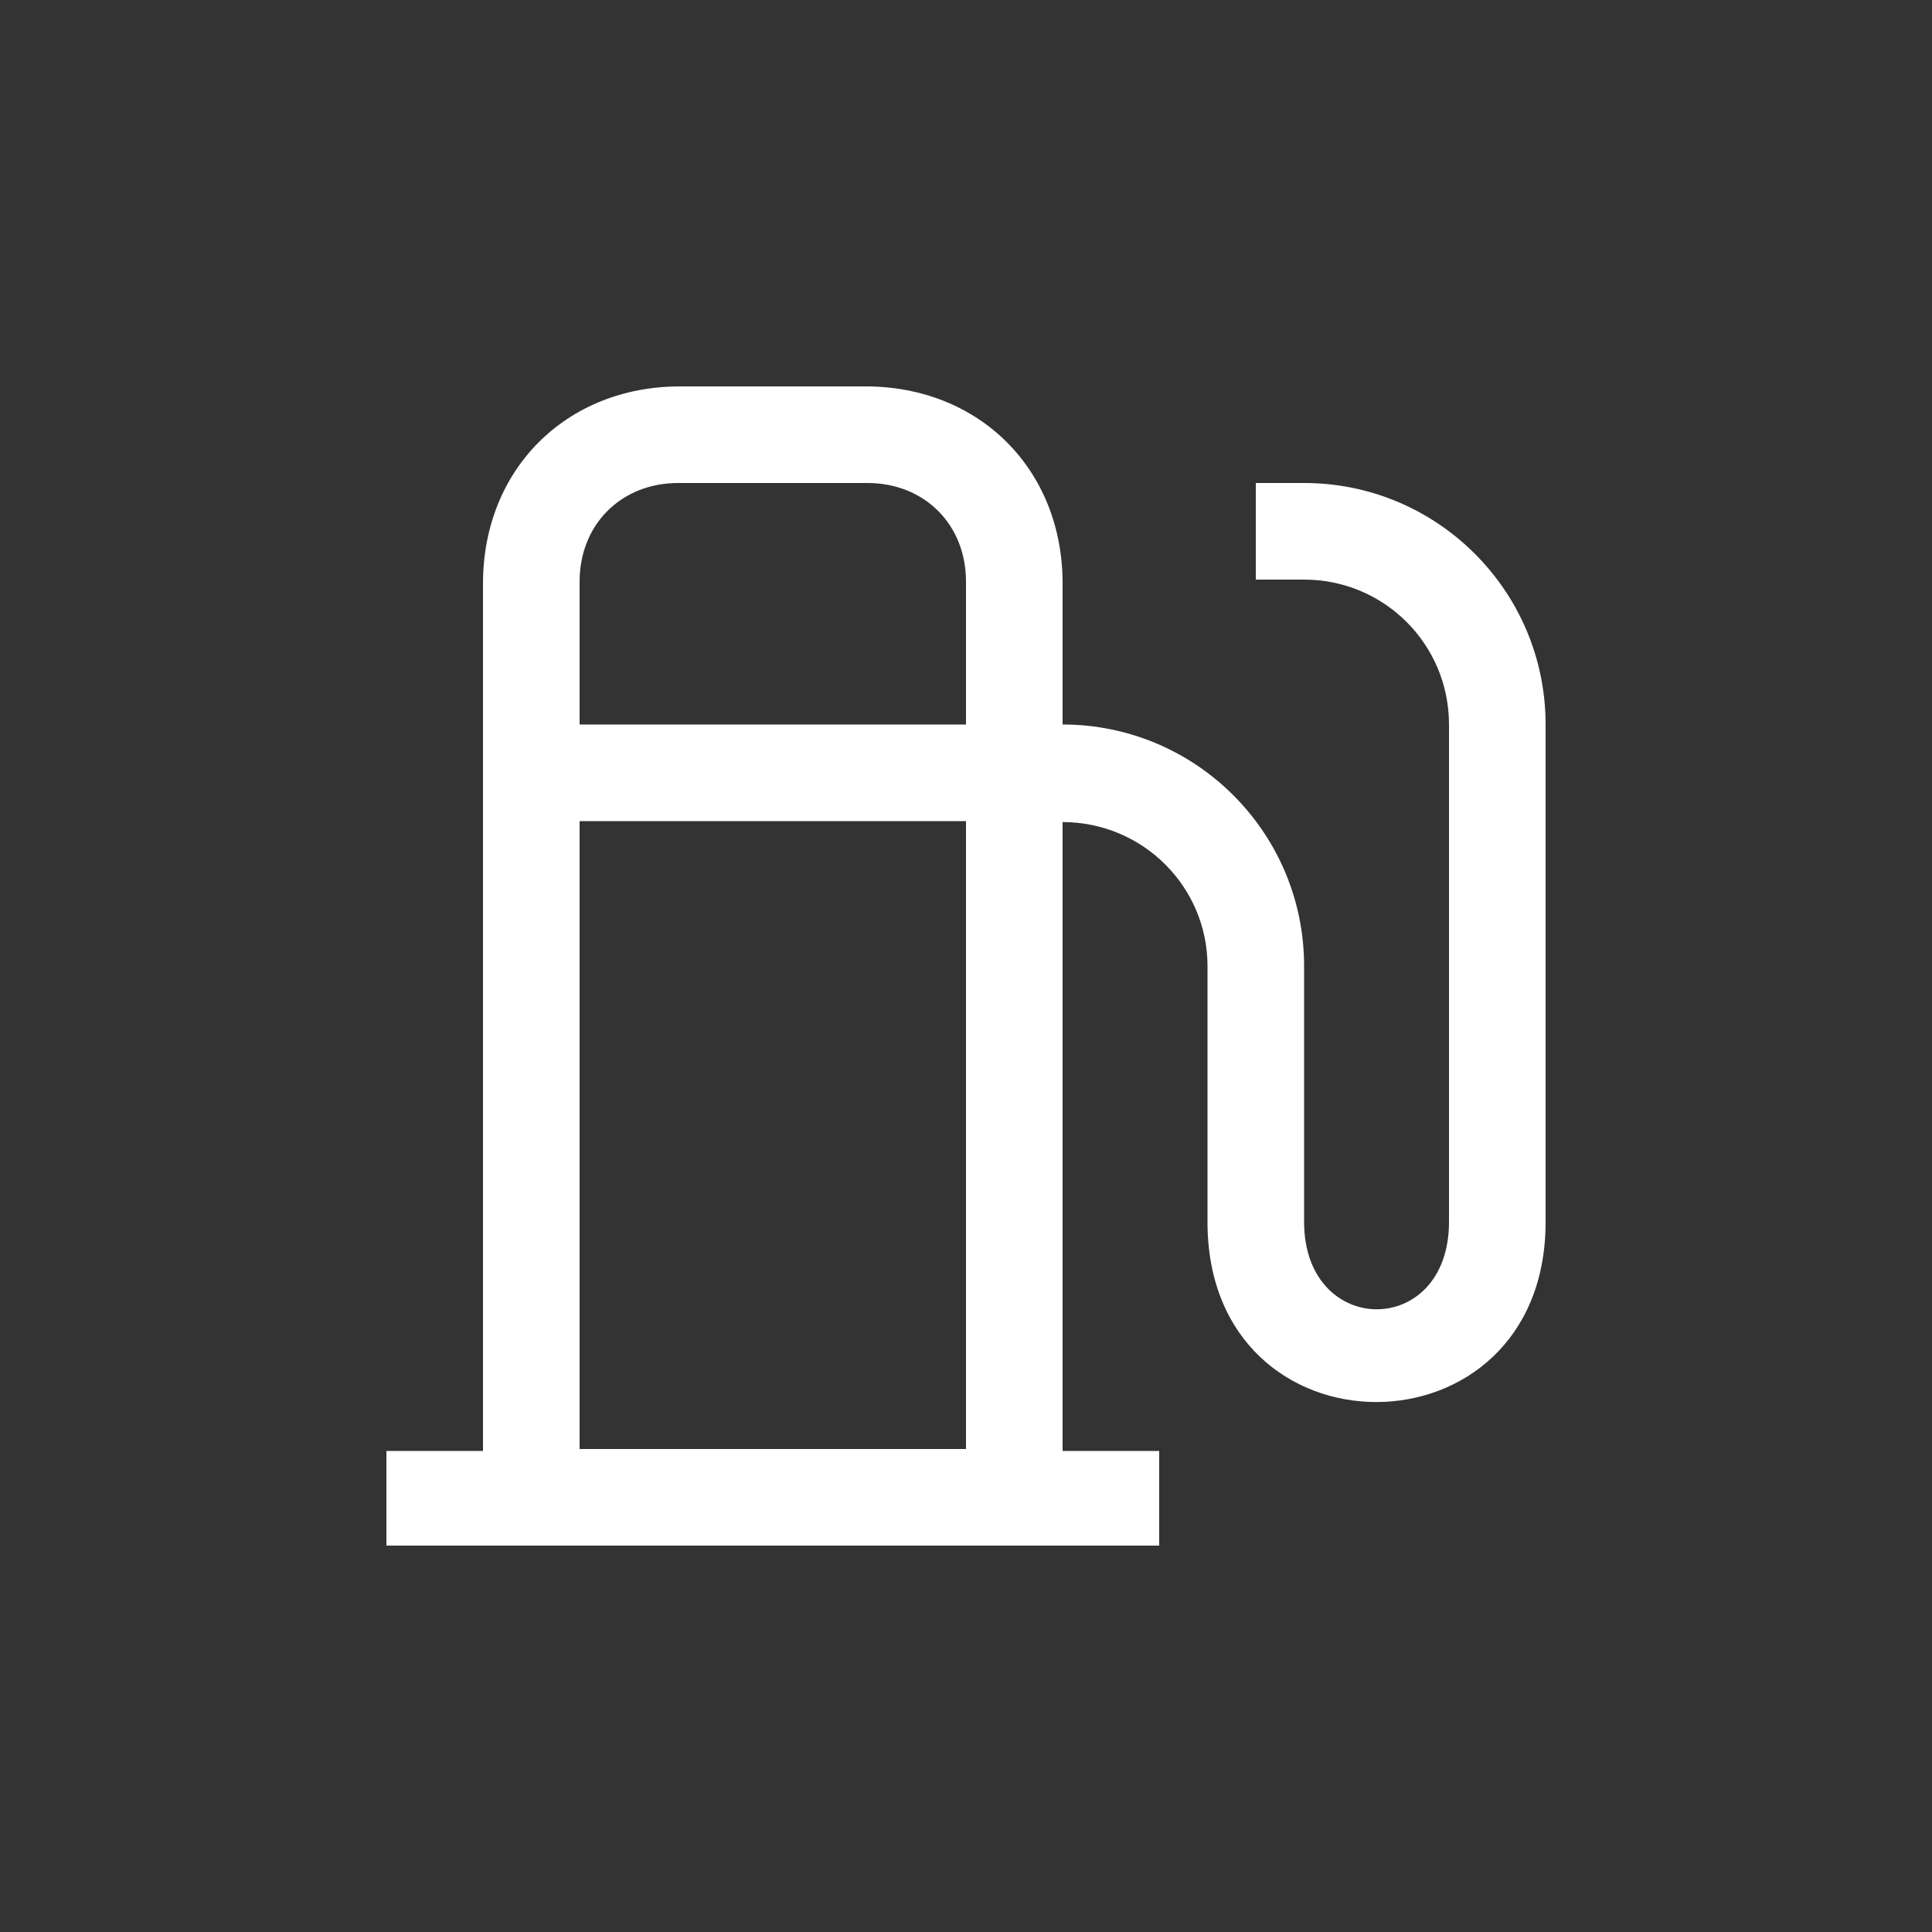 <svg width="16" height="16" viewBox="0 0 16 16" fill="none" xmlns="http://www.w3.org/2000/svg">
<rect x="0" y="0" width="16" height="16" fill="#333333" stroke="none"/>
<path d="M4.8 12V6.8H8V12H4.8ZM4.8 6V4.816C4.8 4.344 5.144 4 5.616 4H7.184C7.656 4 8 4.344 8 4.816V6H4.8ZM10 10.12C10 12.112 12.8 12.104 12.8 10.12V6C12.8 4.896 11.904 4 10.8 4H10.4V4.8H10.8C11.464 4.8 12 5.336 12 6V10.12C12 11.088 10.8 11.08 10.8 10.12V8C10.8 6.896 9.904 6 8.8 6H8.4V6.808H8.8C9.464 6.808 10 7.344 10 8V10.12ZM3.2 12.8H9.6V12.016H8.8V4.832C8.8 3.888 8.112 3.2 7.168 3.2H5.632C4.688 3.2 4 3.888 4 4.832V12.016H3.2V12.8Z" fill="white"/>
</svg>
